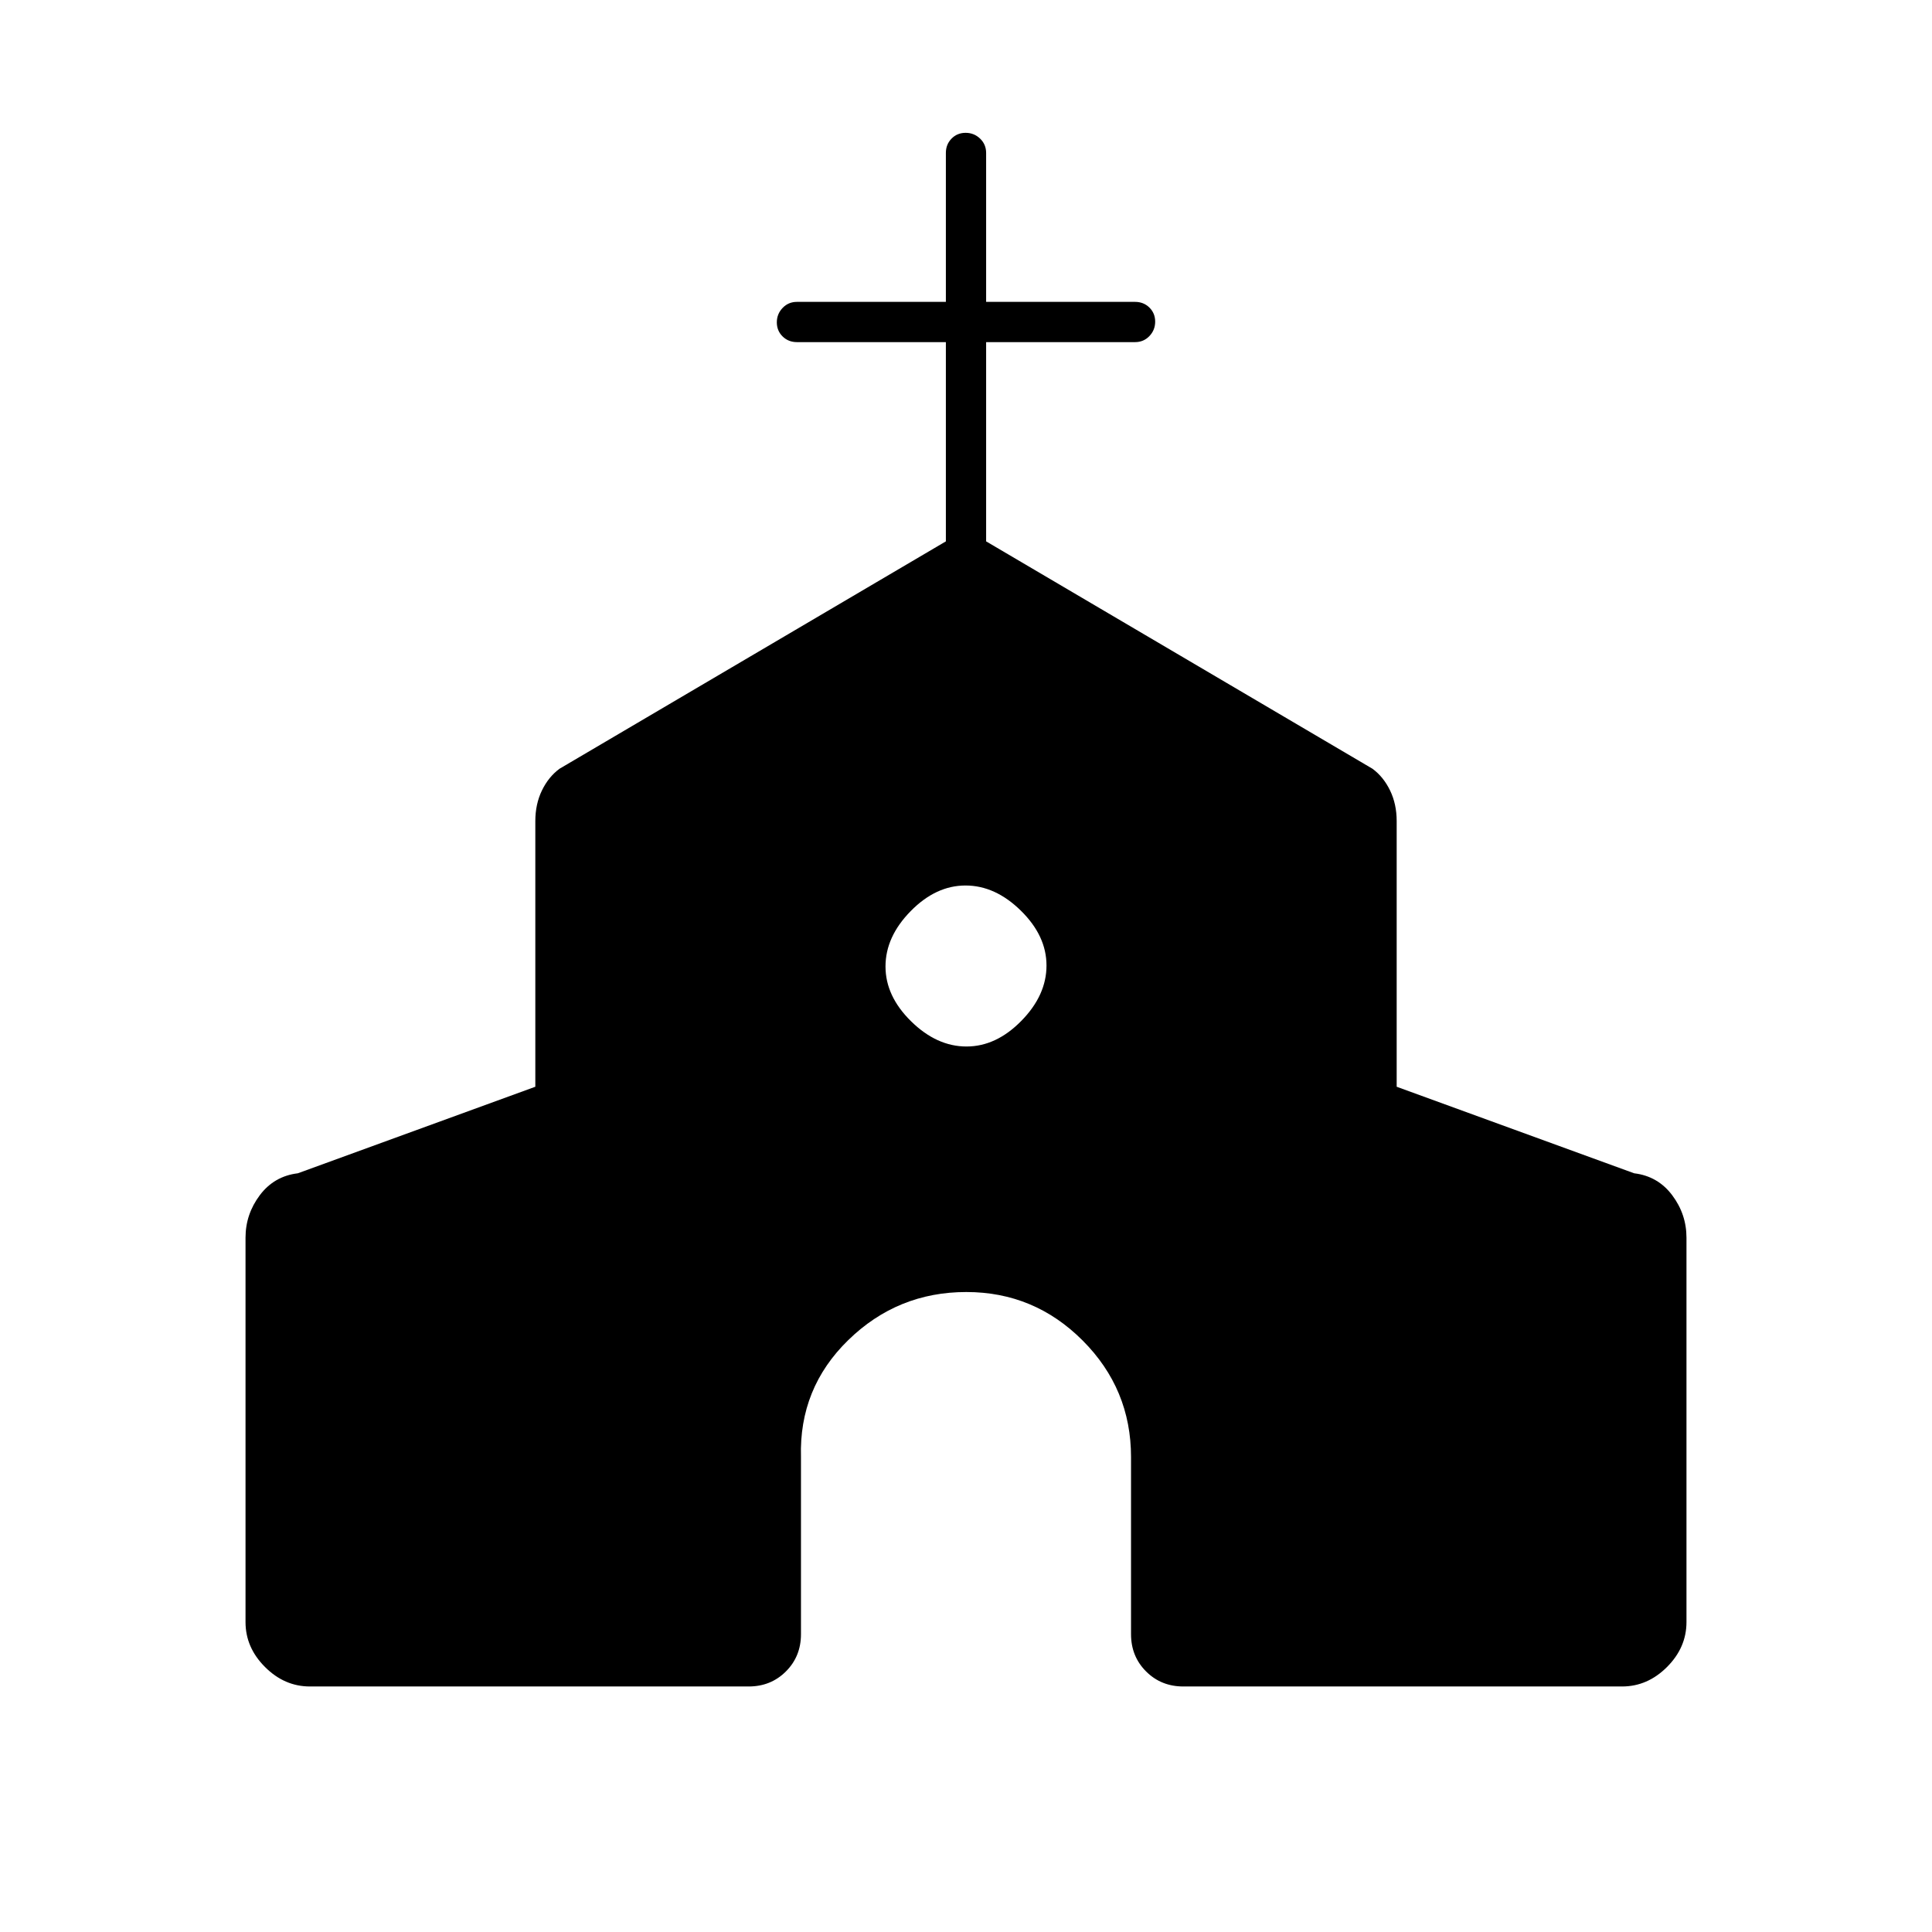 <svg xmlns="http://www.w3.org/2000/svg" height="20" viewBox="0 -960 960 960" width="20"><path d="M122-154v-191q0-11.65 7.1-21.11 7.11-9.47 18.9-10.89l118-43v-132q0-8.42 3.27-15.2 3.28-6.77 8.73-10.8l192-113v-99h-74q-4.25 0-7.12-2.82-2.88-2.83-2.88-7 0-4.18 2.88-7.18 2.87-3 7.12-3h74v-74q0-4.25 2.82-7.13 2.83-2.87 7-2.87 4.18 0 7.18 2.87 3 2.88 3 7.13v74h74q4.25 0 7.13 2.82 2.87 2.83 2.87 7 0 4.18-2.87 7.18-2.88 3-7.13 3h-74v99l192 113q5.45 4.03 8.73 10.8Q694-560.42 694-552v132l118 43q11.79 1.42 18.9 10.89 7.1 9.46 7.1 21.11v191q0 12.65-9.67 22.32Q818.65-122 806-122H588q-11.05 0-18.53-7.48Q562-136.95 562-148v-88q0-33.83-24.04-57.91Q513.92-318 480.16-318q-34.17 0-58.67 23.89Q397-270.23 398-236v88q0 11.05-7.48 18.52Q383.05-122 372-122H154q-12.65 0-22.32-9.68Q122-141.35 122-154Zm358.24-286q14.76 0 27.26-12.74 12.5-12.73 12.5-27.5 0-14.76-12.74-27.26-12.73-12.5-27.5-12.5-14.76 0-27.26 12.74-12.5 12.73-12.5 27.5 0 14.76 12.74 27.26 12.73 12.5 27.5 12.5Z"/></svg>